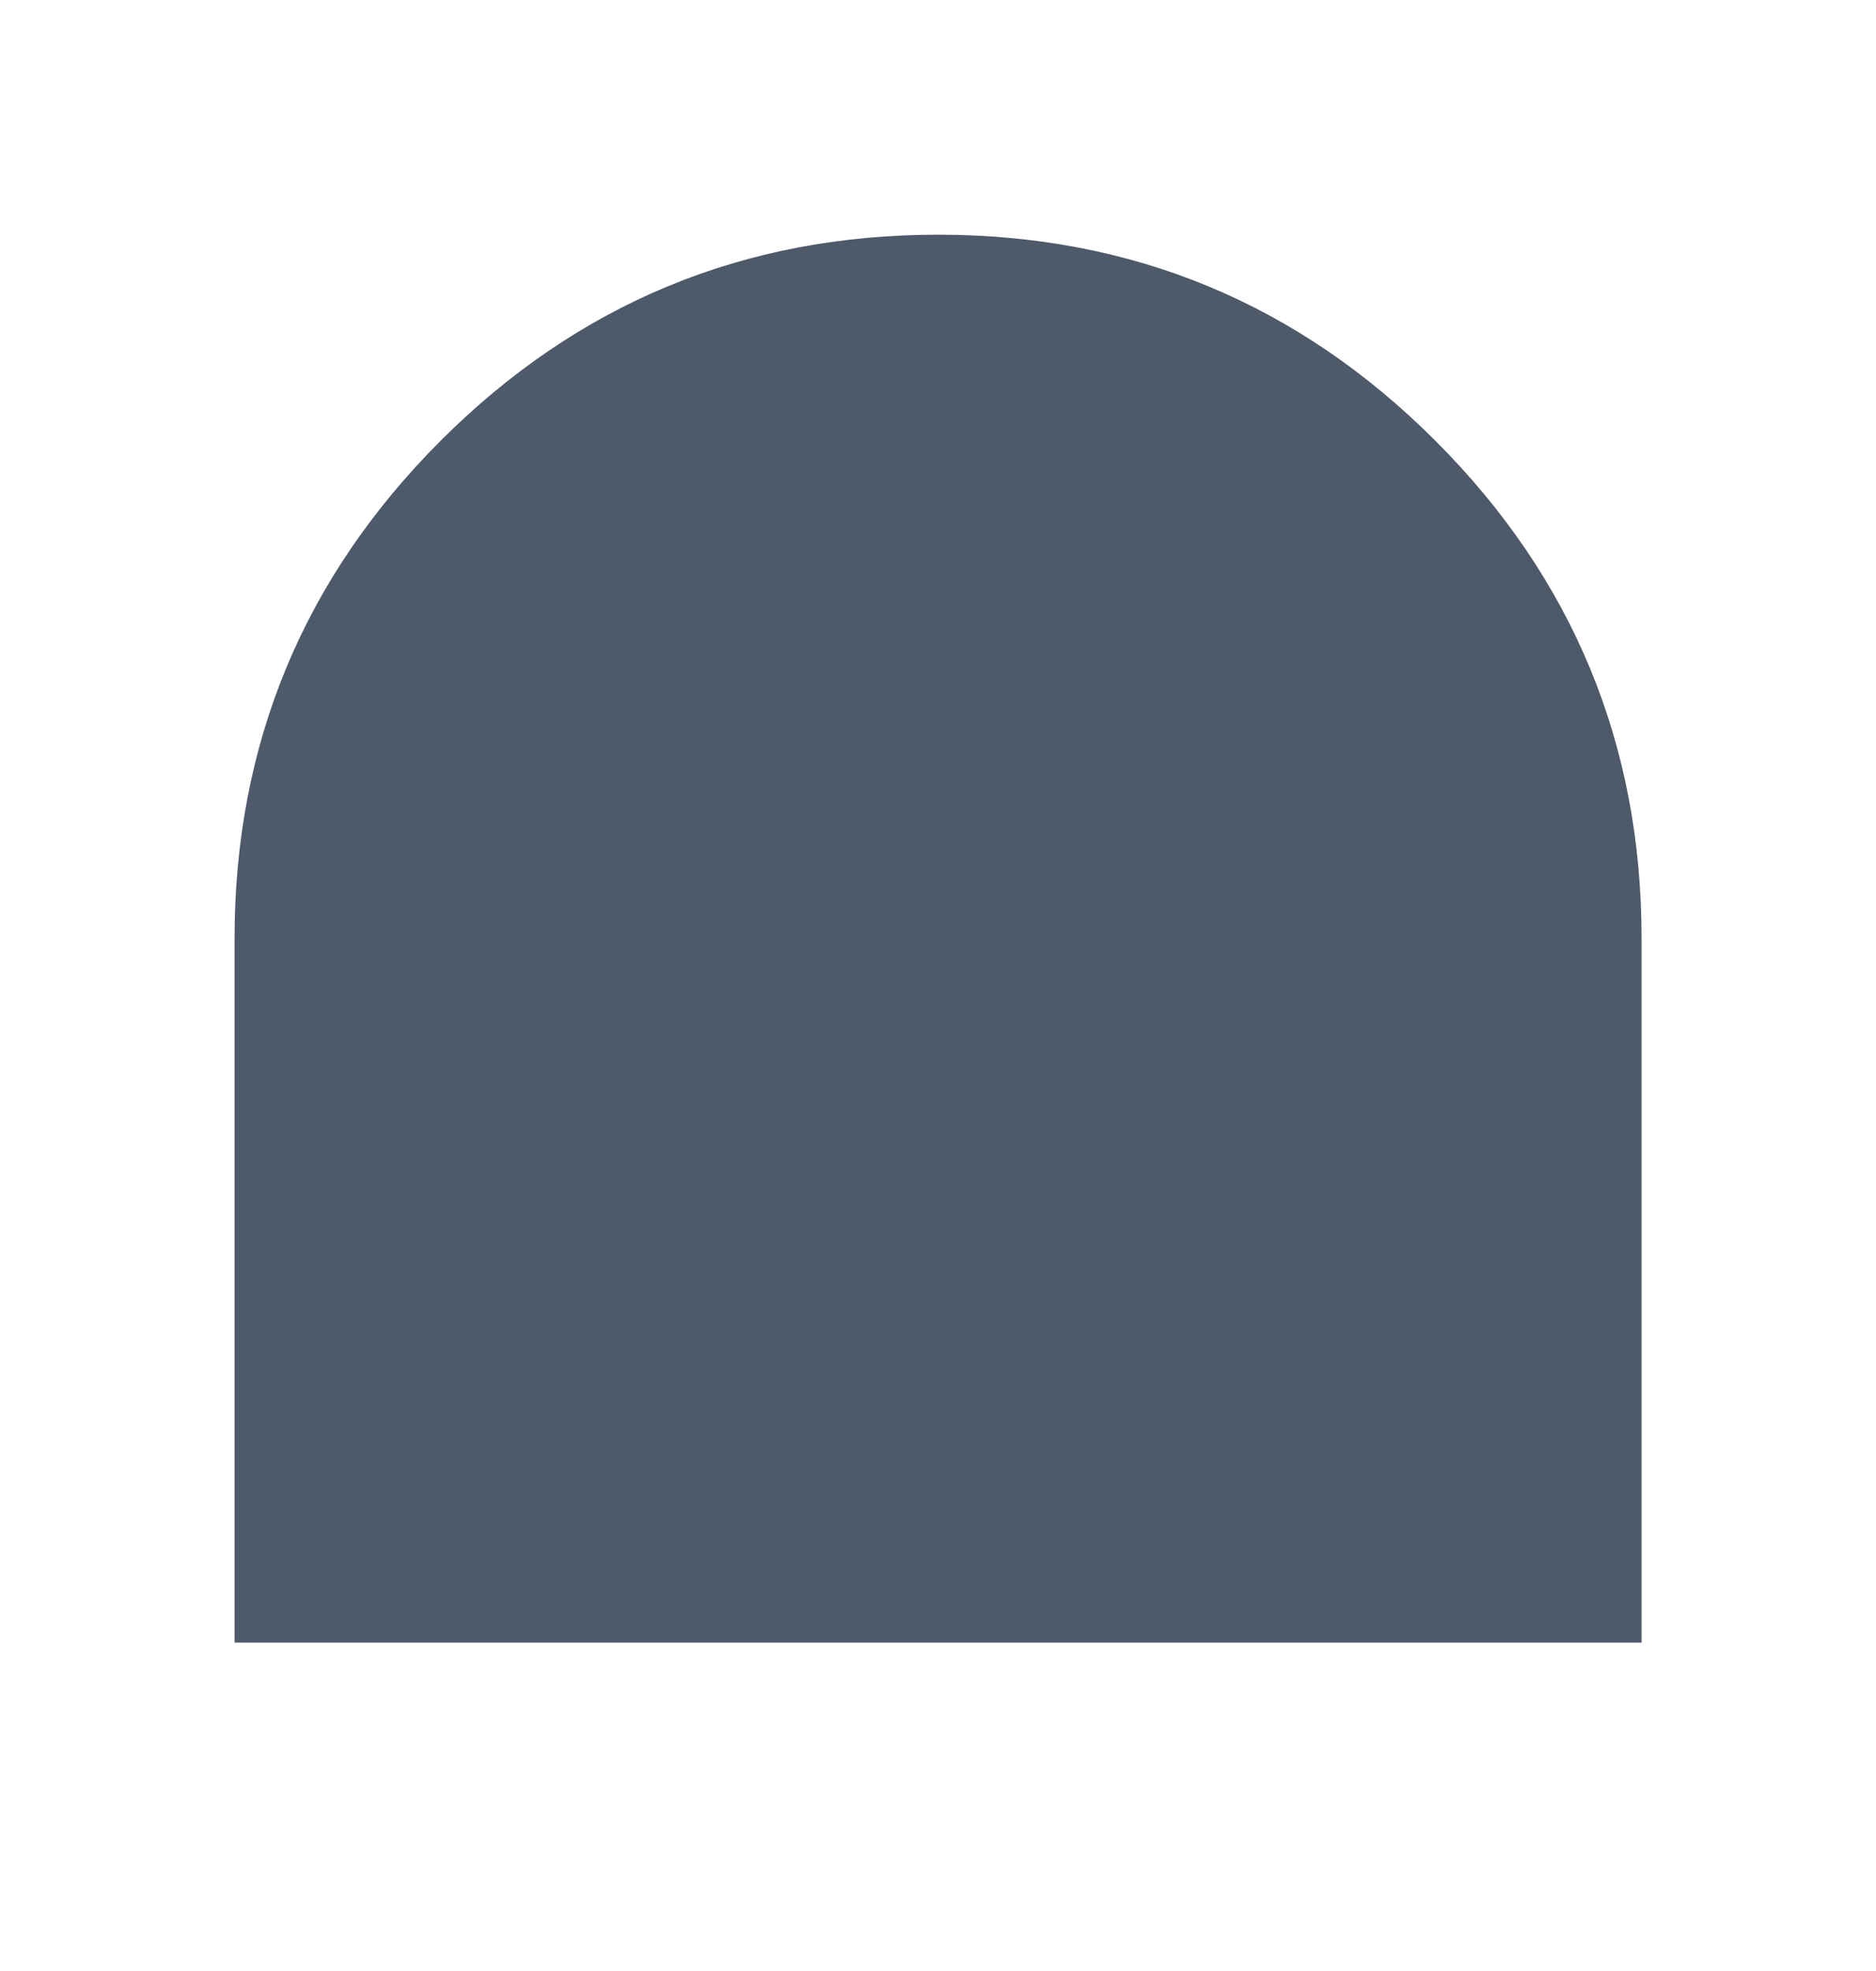 <svg xmlns="http://www.w3.org/2000/svg" xmlns:xlink="http://www.w3.org/1999/xlink" fill="none" version="1.1" width="13.333" height="14" viewBox="0 0 13.333 14"><g><path d="M2.333,6.667C2.333,4.273,4.273,2.333,6.667,2.333C9.06,2.333,11,4.273,11,6.667C11,6.667,11,11,11,11C11,11,2.333,11,2.333,11C2.333,11,2.333,6.667,2.333,6.667C2.333,6.667,2.333,6.667,2.333,6.667Z" fill="#4E5969" fill-opacity="1"/><path d="M11,11.667L1.667,11.667L1.667,6.667Q1.667,4.596,3.131,3.131Q4.596,1.667,6.667,1.667Q8.738,1.667,10.202,3.131Q11.667,4.596,11.667,6.667L11.667,11.667L11,11.667ZM11,10.333L11,11L10.333,11L10.333,6.667Q10.333,5.148,9.259,4.074Q8.185,3,6.667,3Q5.148,3,4.074,4.074Q3,5.148,3,6.667L3,11L2.333,11L2.333,10.333L11,10.333Z" fill="#4E5969" fill-opacity="1"/></g></svg>